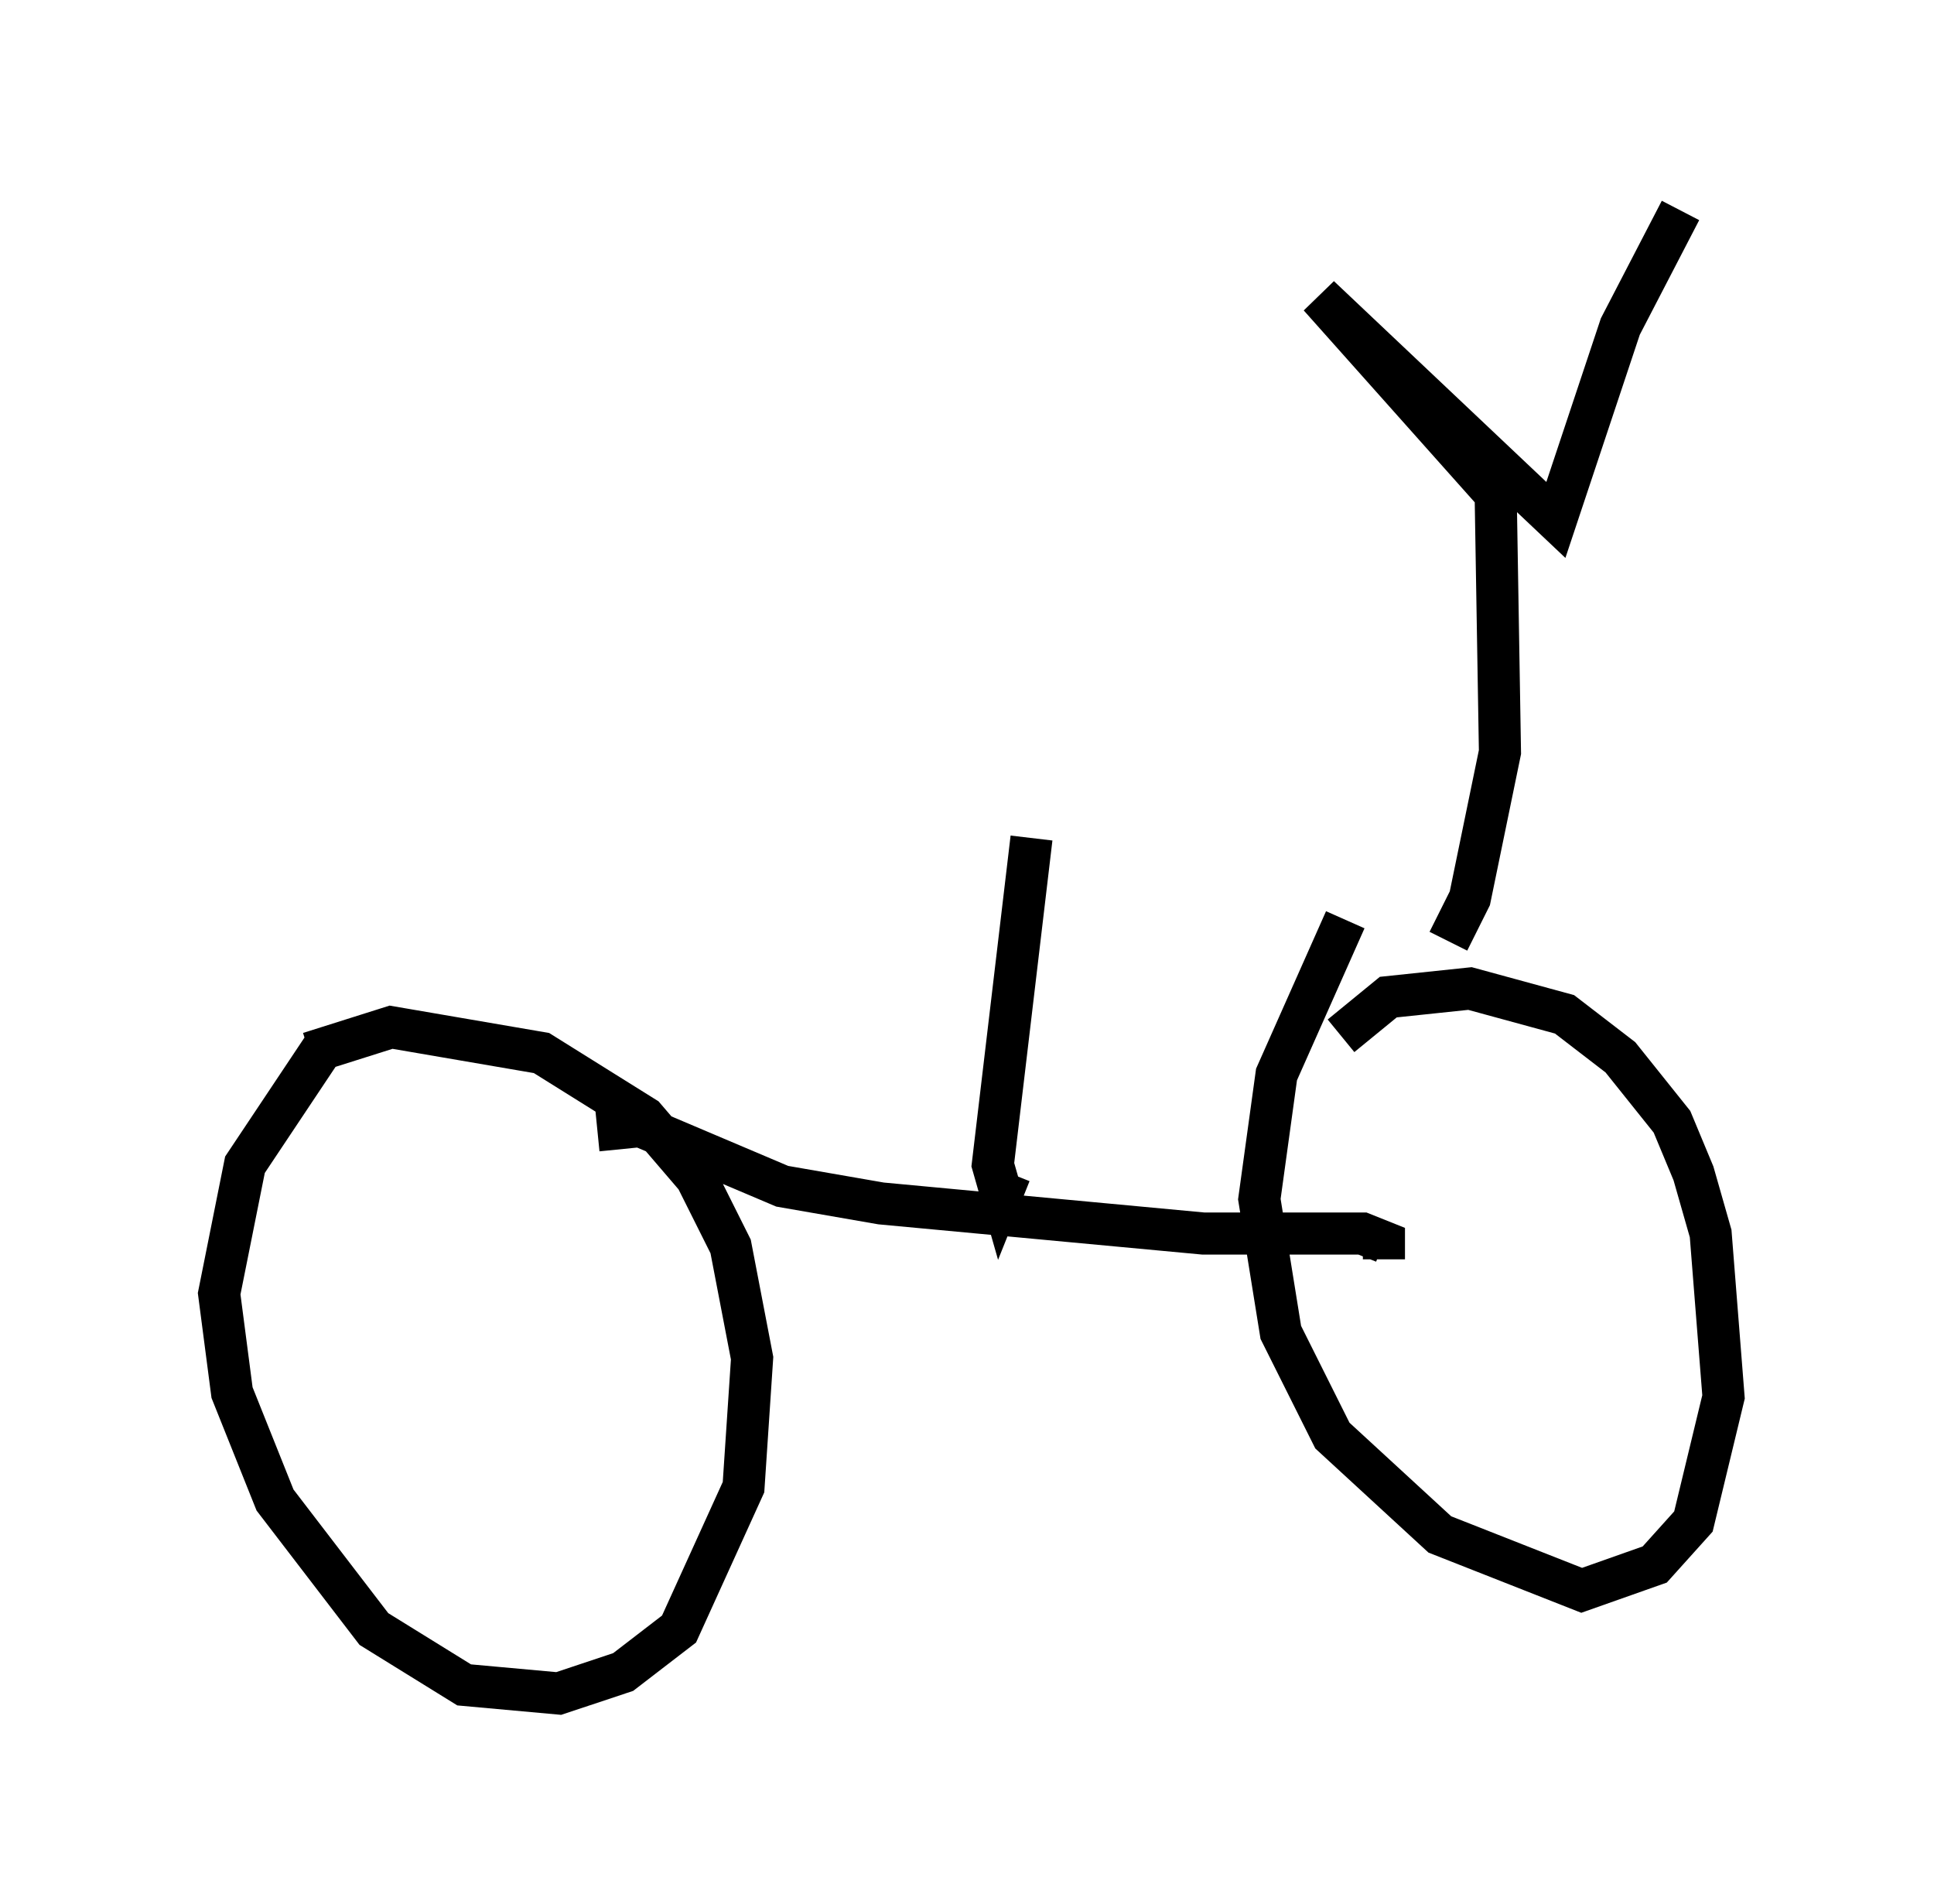 <?xml version="1.0" encoding="utf-8" ?>
<svg baseProfile="full" height="45.219" version="1.1" width="45.934" xmlns="http://www.w3.org/2000/svg" xmlns:ev="http://www.w3.org/2001/xml-events" xmlns:xlink="http://www.w3.org/1999/xlink"><defs /><rect fill="white" height="45.219" width="45.934" x="0" y="0" /><path d="M5, 26.948 m2.348, -1.94 l1.94, -0.613 3.573, 0.613 l2.45, 1.531 1.225, 1.429 l0.817, 1.633 0.51, 2.654 l-0.204, 3.063 -1.531, 3.369 l-1.327, 1.021 -1.531, 0.51 l-2.246, -0.204 -2.144, -1.327 l-2.348, -3.063 -1.021, -2.552 l-0.306, -2.348 0.613, -3.063 l1.838, -2.756 m24.194, -0.306 l1.123, -0.919 1.94, -0.204 l2.246, 0.613 1.327, 1.021 l1.225, 1.531 0.51, 1.225 l0.408, 1.429 0.306, 3.879 l-0.715, 2.96 -0.919, 1.021 l-1.735, 0.613 -3.369, -1.327 l-2.552, -2.348 -1.225, -2.45 l-0.51, -3.165 0.408, -2.96 l1.633, -3.675 m-17.763, 5.002 l1.021, -0.102 3.369, 1.429 l2.348, 0.408 7.656, 0.715 l3.777, 0.0 0.51, 0.204 l0.0, 0.408 m1.531, -7.554 l0.51, -1.021 0.715, -3.471 l-0.102, -6.125 -4.185, -4.696 l5.615, 5.308 1.531, -4.594 l1.429, -2.756 m-15.925, 22.867 l-0.204, 0.51 -0.204, -0.715 l0.919, -7.758 " fill="none" stroke="black" stroke-width="1" /></svg>
